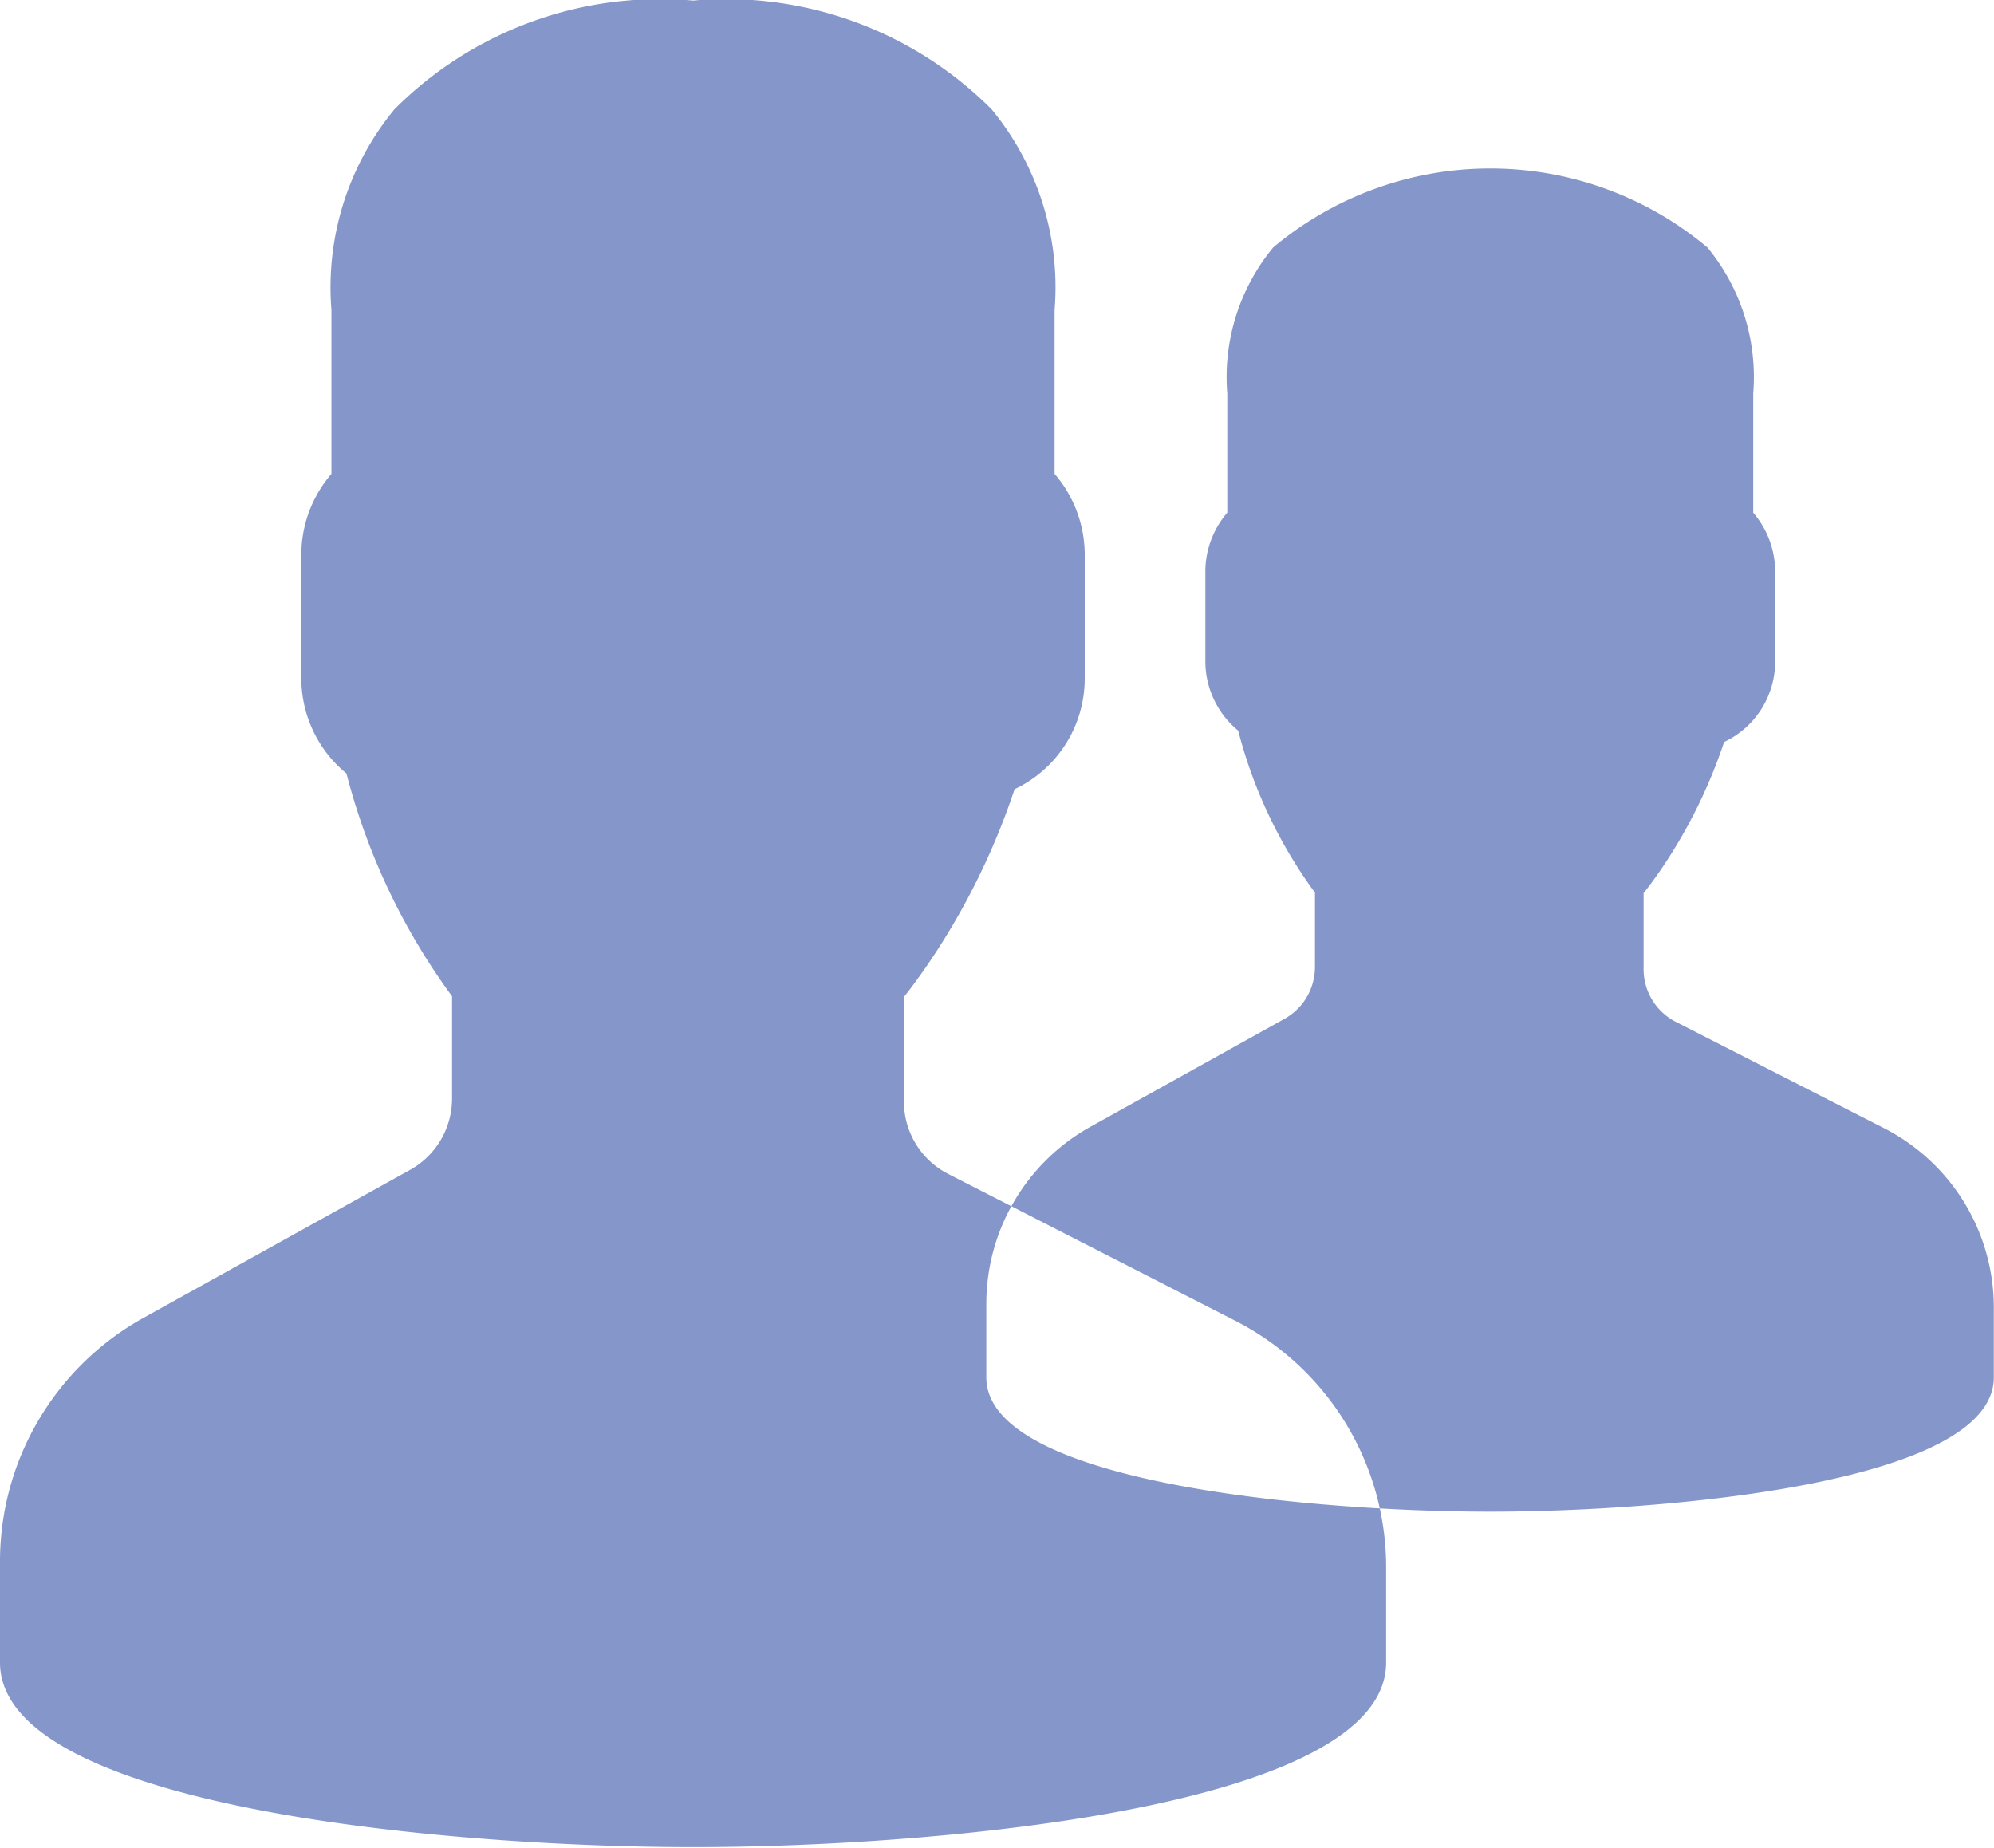 <svg xmlns="http://www.w3.org/2000/svg" width="21.375" height="19.812" viewBox="0 0 21.375 19.812">
  <defs>
    <style>
      .cls-1 {
        fill: #8596ca;
        fill-rule: evenodd;
      }
    </style>
  </defs>
  <path id="Shape_99_copy_2" data-name="Shape 99 copy 2" class="cls-1" d="M52.681,250.253L49.6,248.677a0.87,0.87,0,0,1-.472-0.78v-1.116c0.074-.092.152-0.2,0.232-0.314a7.6,7.6,0,0,0,.954-1.913,1.312,1.312,0,0,0,.752-1.194v-1.32a1.33,1.33,0,0,0-.323-0.866v-1.756a3,3,0,0,0-.676-2.153,4.018,4.018,0,0,0-3.2-1.165,4.018,4.018,0,0,0-3.2,1.165,3,3,0,0,0-.676,2.153v1.756a1.33,1.33,0,0,0-.323.866v1.32a1.323,1.323,0,0,0,.484,1.026,6.976,6.976,0,0,0,1.132,2.388v1.092a0.875,0.875,0,0,1-.445.766l-2.882,1.6a2.987,2.987,0,0,0-1.519,2.614v1.069c0,1.566,4.86,1.98,7.43,1.98s7.429-.414,7.429-1.98v-1A2.969,2.969,0,0,0,52.681,250.253Zm6.963-2.06L57.4,247.047a0.633,0.633,0,0,1-.343-0.568v-0.811c0.054-.067.11-0.144,0.169-0.228a5.539,5.539,0,0,0,.694-1.392,0.953,0.953,0,0,0,.547-0.868v-0.96a0.97,0.97,0,0,0-.235-0.63v-1.277a2.186,2.186,0,0,0-.491-1.566,3.622,3.622,0,0,0-4.655,0,2.184,2.184,0,0,0-.492,1.566v1.277a0.969,0.969,0,0,0-.235.63v0.96a0.962,0.962,0,0,0,.352.746,5.073,5.073,0,0,0,.823,1.737v0.794a0.637,0.637,0,0,1-.323.557l-2.1,1.168a2.172,2.172,0,0,0-1.1,1.9v0.777c0,1.139,3.535,1.44,5.4,1.44s5.4-.3,5.4-1.44v-0.73A2.16,2.16,0,0,0,59.644,248.193Z" transform="translate(-39.438 -236.094)"/>
</svg>
